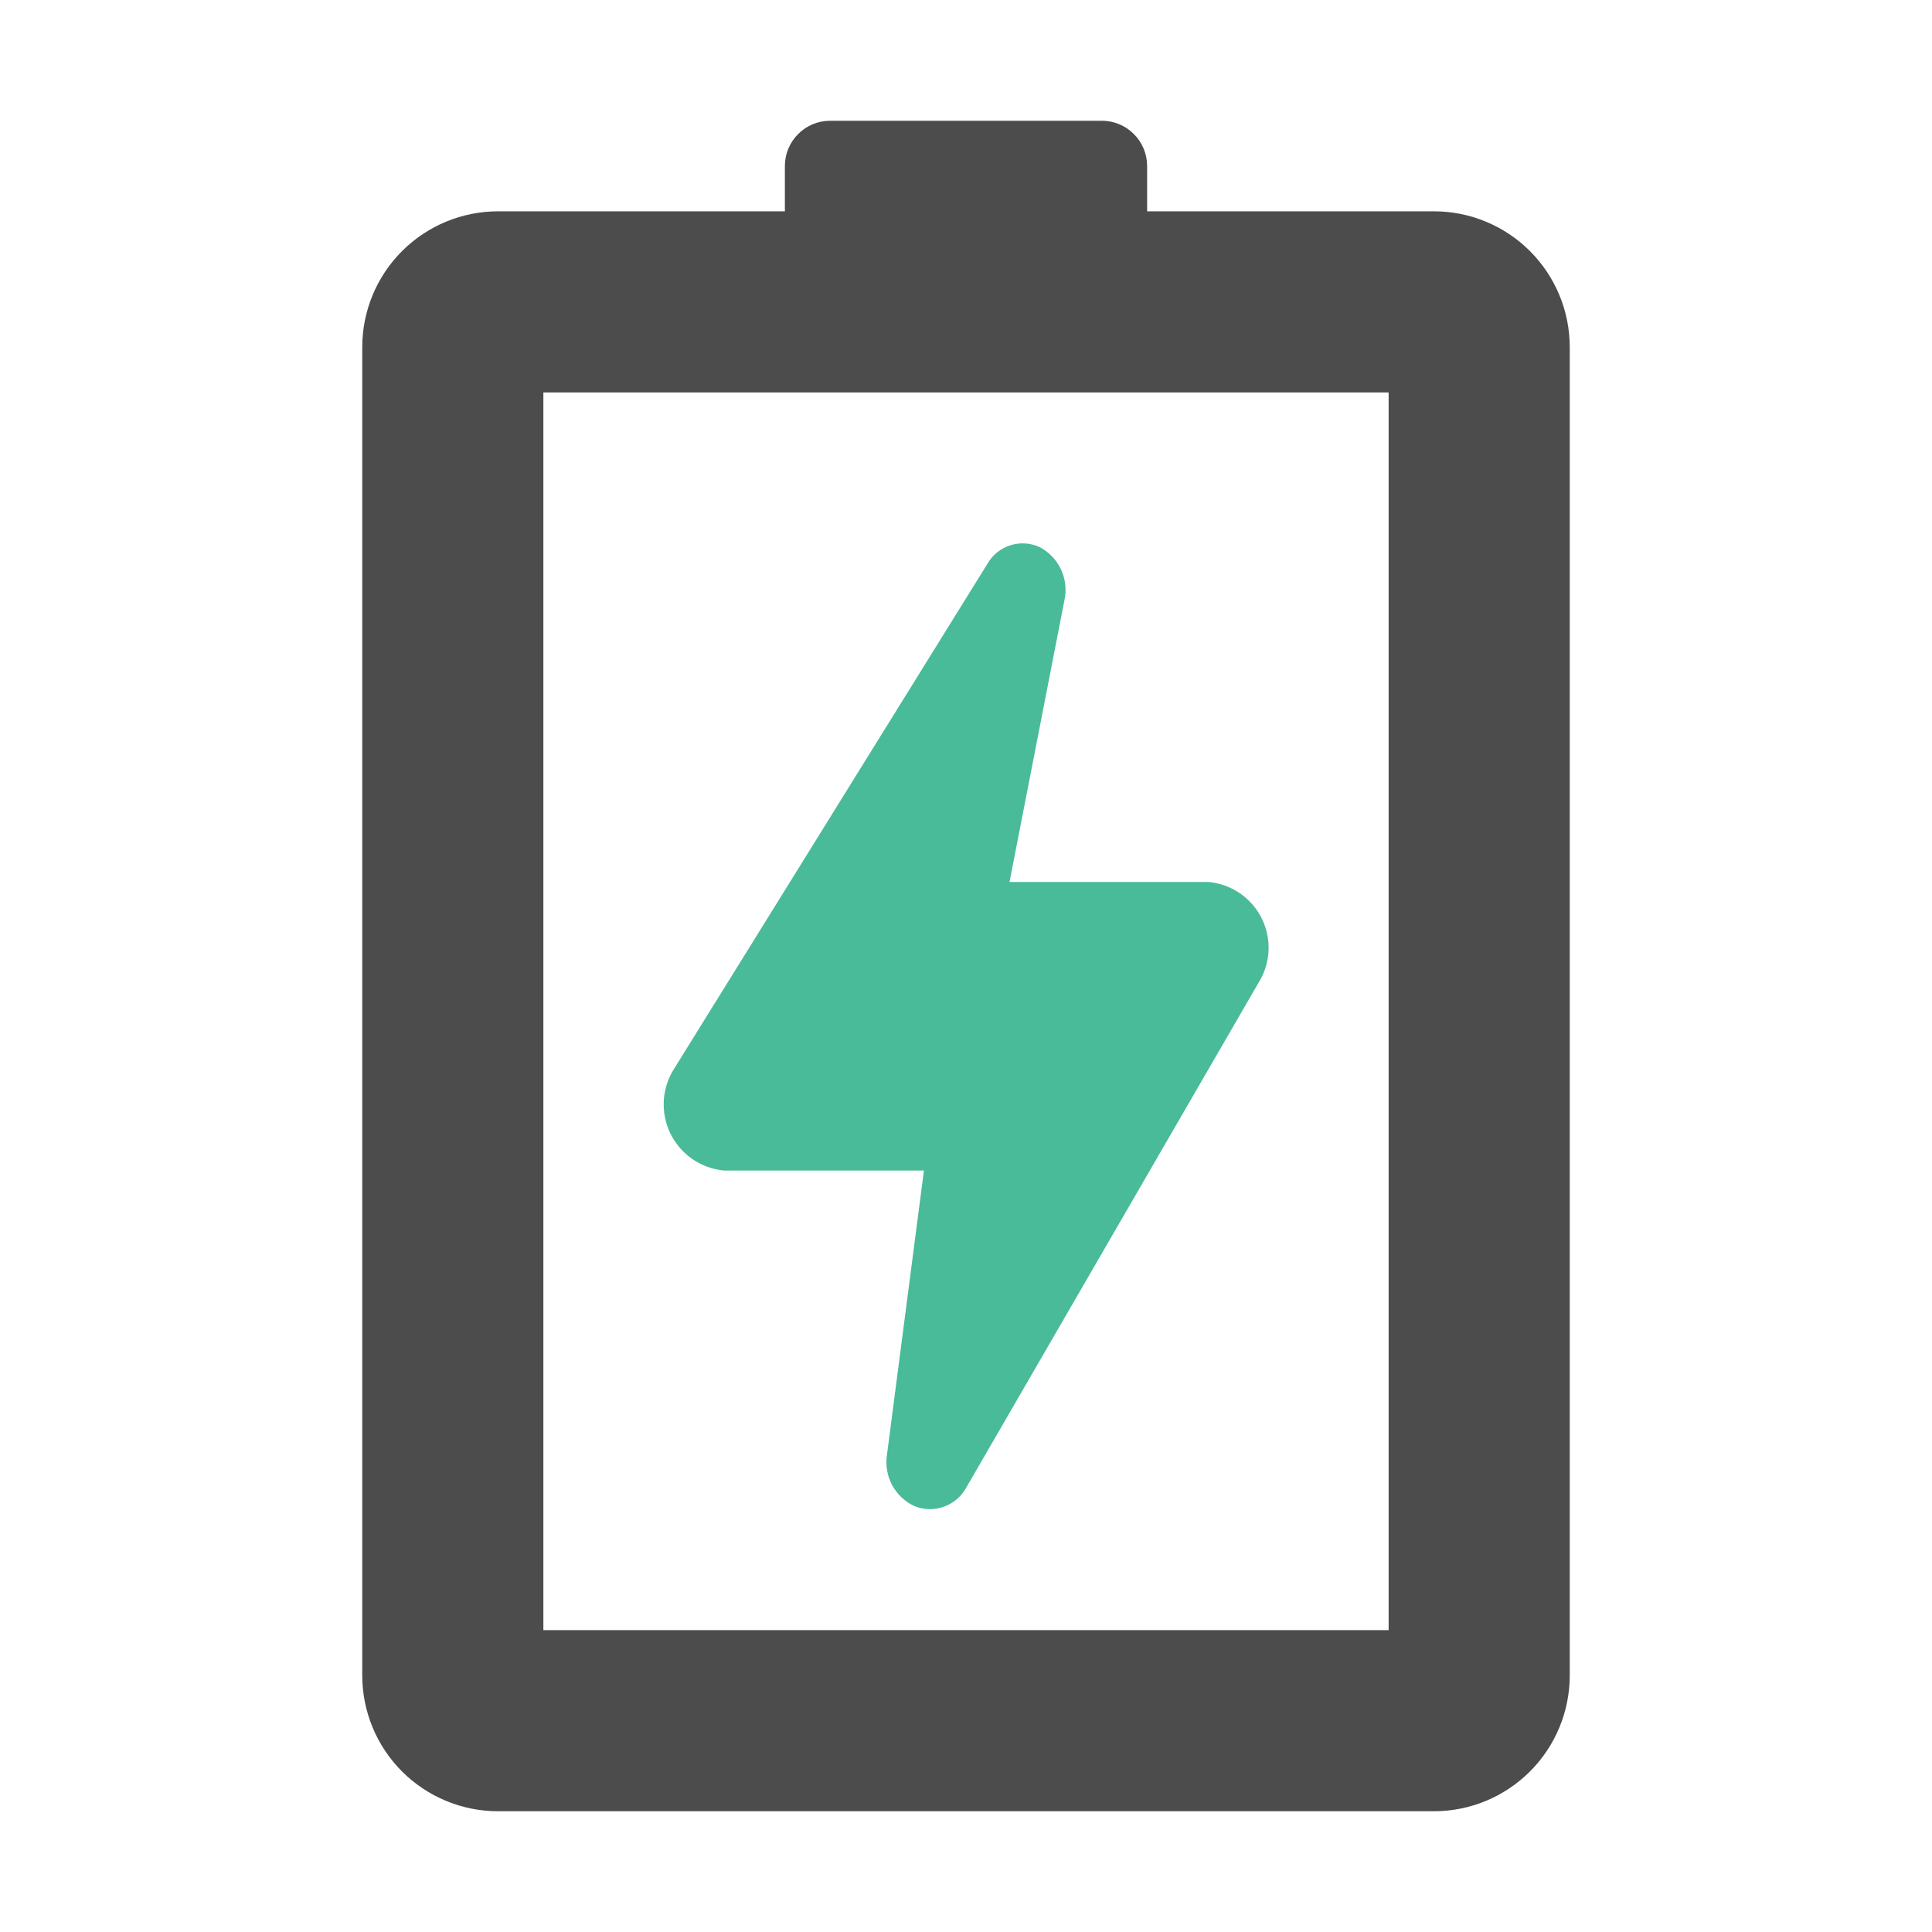 <svg width="32" height="32" viewBox="0 0 32 32" fill="none" xmlns="http://www.w3.org/2000/svg">
<g clip-path="url(#clip0_3333_64895)">
<mask id="mask0_3333_64895" style="mask-type:luminance" maskUnits="userSpaceOnUse" x="0" y="0" width="32" height="32">
<path d="M32 0H0V32H32V0Z" fill="white"/>
</mask>
<g mask="url(#mask0_3333_64895)">
<path d="M13 2.75V3.5H8.25C7.653 3.5 7.081 3.737 6.659 4.159C6.237 4.581 6 5.153 6 5.75V27.75C6 28.347 6.237 28.919 6.659 29.341C7.081 29.763 7.653 30 8.25 30H23.75C24.347 30 24.919 29.763 25.341 29.341C25.763 28.919 26 28.347 26 27.75V5.75C26 5.153 25.763 4.581 25.341 4.159C24.919 3.737 24.347 3.5 23.75 3.5H19V2.75C19 2.551 18.921 2.36 18.78 2.22C18.64 2.079 18.449 2 18.25 2H13.75C13.551 2 13.36 2.079 13.22 2.22C13.079 2.36 13 2.551 13 2.75ZM23 27H9V6.5H23V27Z" fill="#4C4C4C"/>
<path d="M16.355 9.338C16.438 9.192 16.573 9.083 16.733 9.032C16.892 8.981 17.066 8.991 17.218 9.061C17.373 9.142 17.498 9.271 17.573 9.43C17.647 9.588 17.668 9.767 17.631 9.938L16.721 14.608H20.011C20.198 14.624 20.377 14.687 20.533 14.793C20.688 14.898 20.813 15.041 20.897 15.209C20.981 15.377 21.02 15.563 21.011 15.75C21.002 15.937 20.945 16.119 20.845 16.278L16.008 24.633C15.929 24.781 15.798 24.895 15.641 24.953C15.483 25.012 15.309 25.01 15.153 24.949C14.993 24.877 14.862 24.755 14.778 24.601C14.695 24.447 14.664 24.27 14.691 24.097L15.303 19.388H11.991C11.802 19.37 11.621 19.304 11.465 19.196C11.309 19.087 11.184 18.94 11.101 18.769C11.019 18.598 10.983 18.409 10.995 18.219C11.008 18.03 11.07 17.847 11.174 17.688L16.355 9.338Z" fill="#49BB99"/>
</g>
</g>
<defs>
<clipPath id="clip0_3333_64895">
<rect width="32" height="32" fill="white"/>
</clipPath>
</defs>
</svg>
